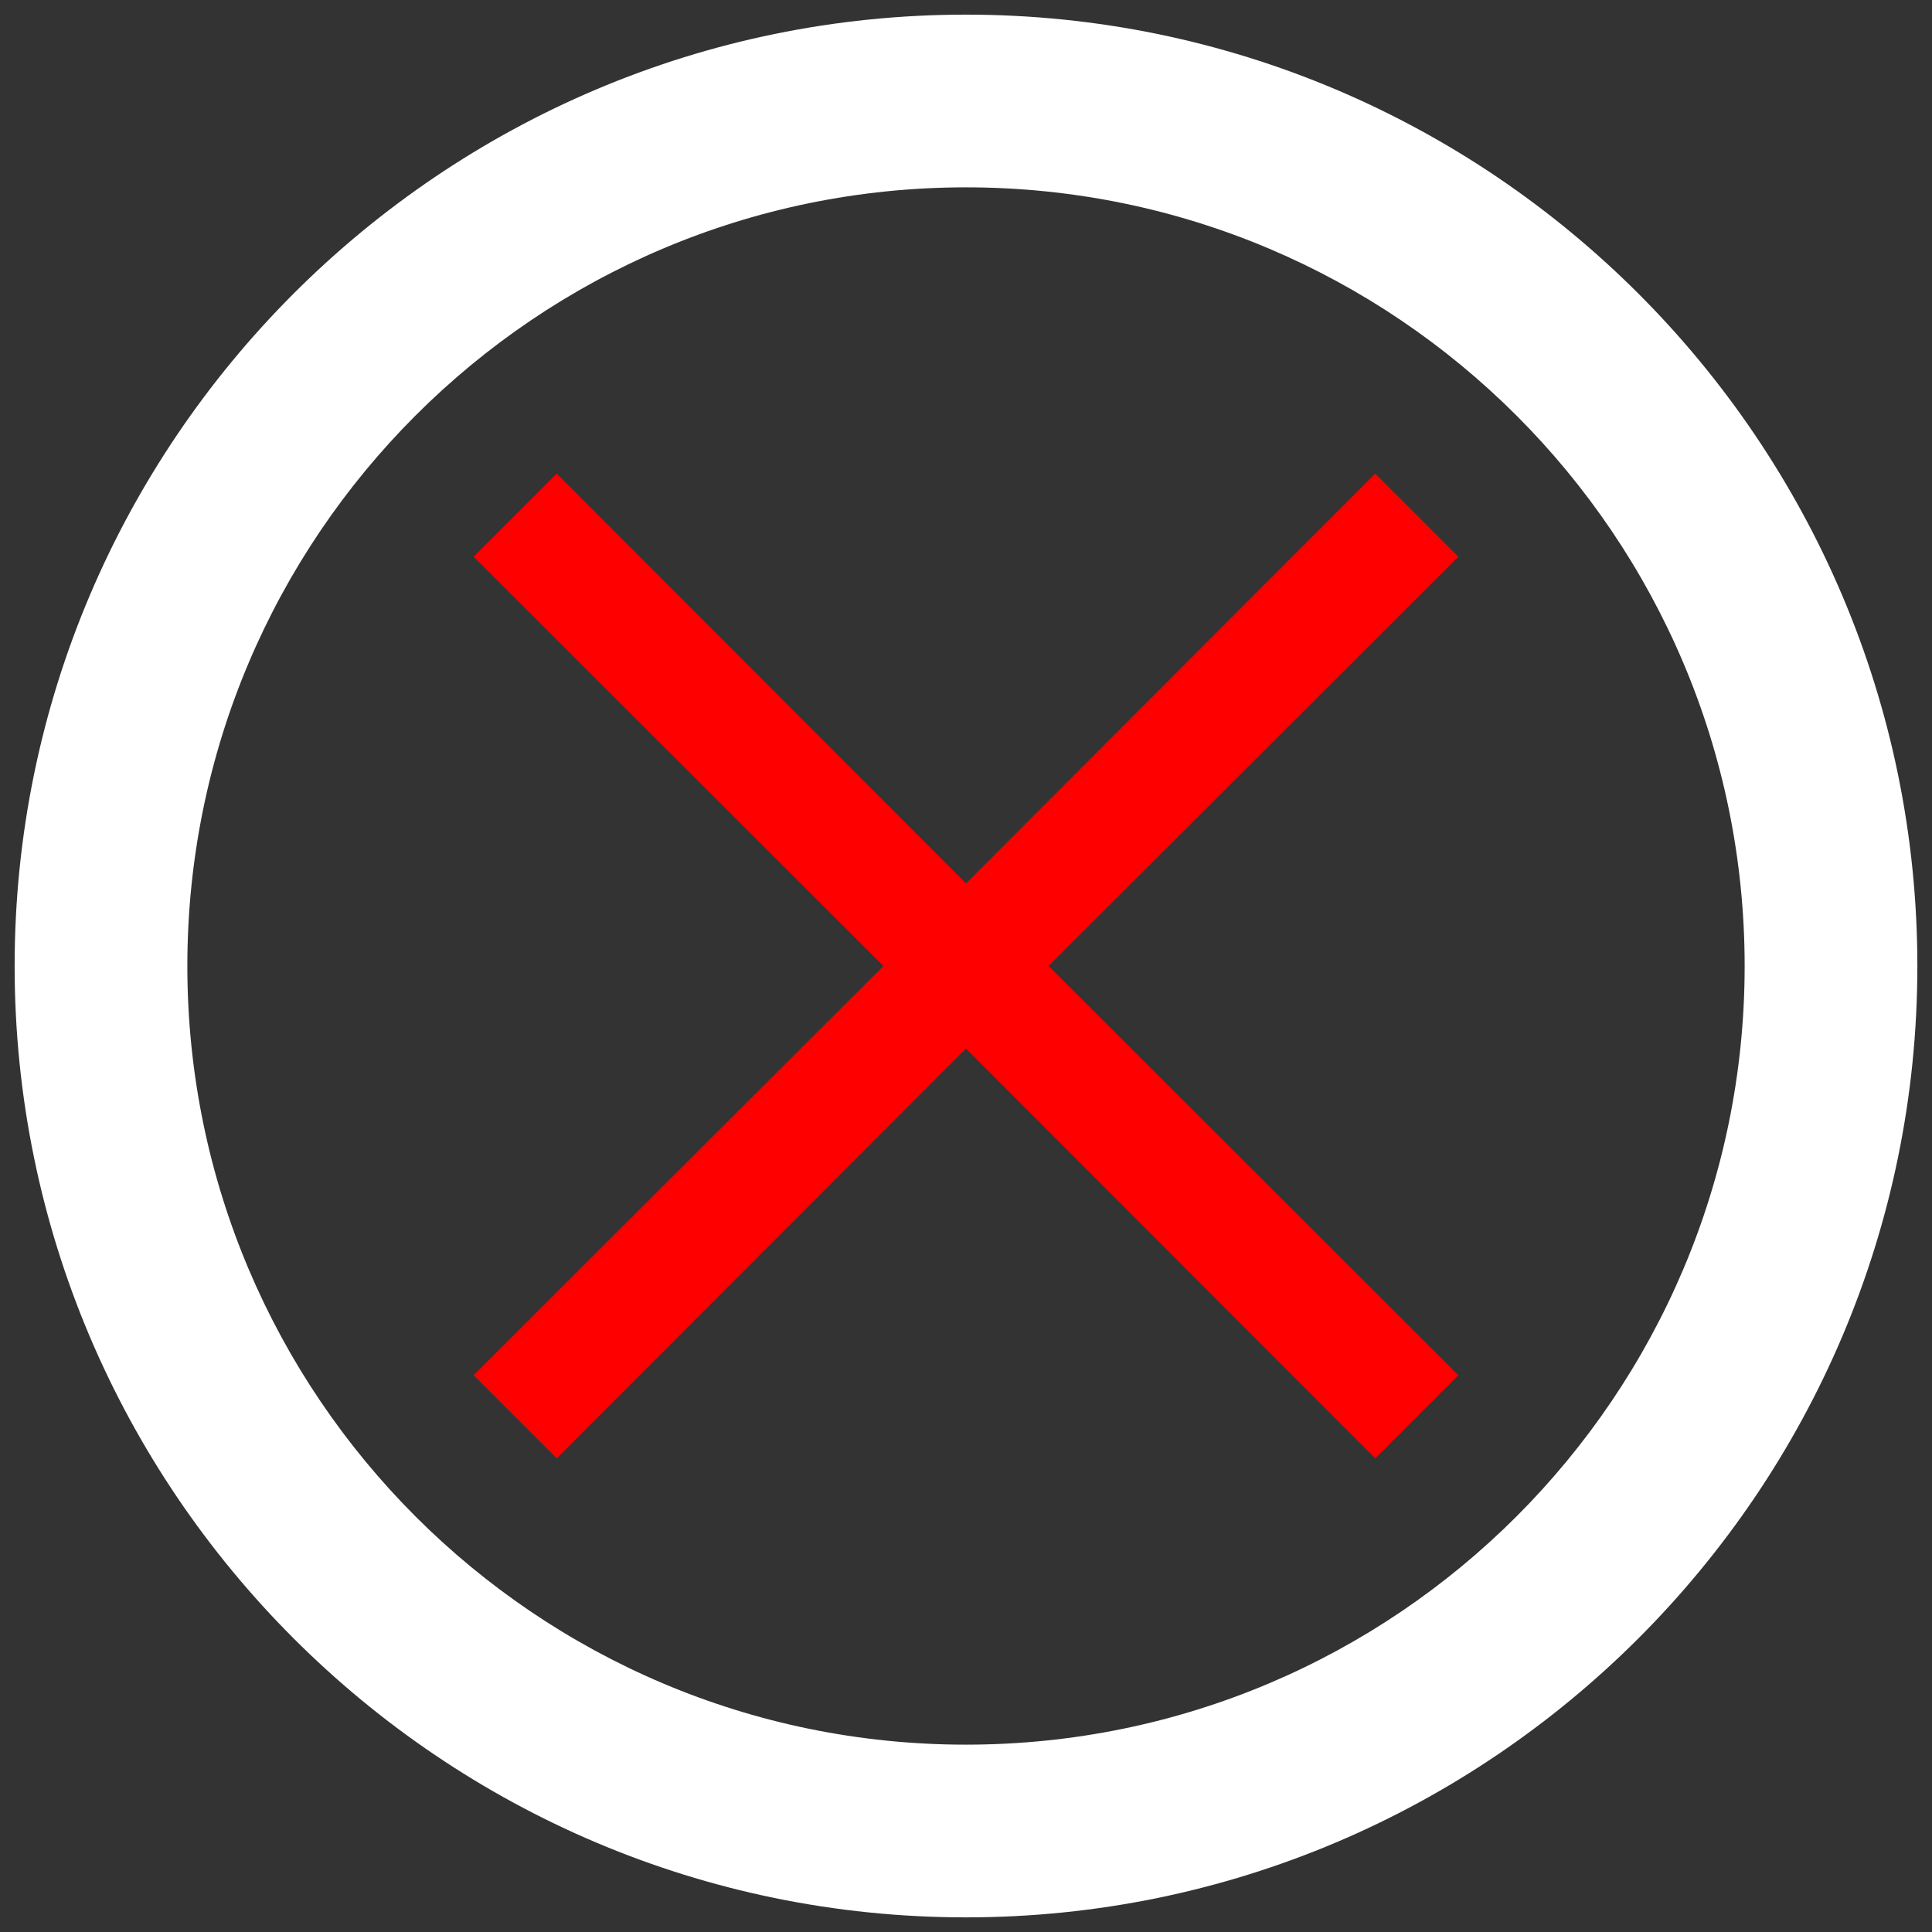 <?xml version="1.0" encoding="utf-8"?>
<!-- Generator: Adobe Illustrator 22.0.0, SVG Export Plug-In . SVG Version: 6.00 Build 0)  -->
<!DOCTYPE svg PUBLIC "-//W3C//DTD SVG 1.1//EN" "http://www.w3.org/Graphics/SVG/1.1/DTD/svg11.dtd">
<svg version="1.1" id="Layer_1" xmlns="http://www.w3.org/2000/svg" xmlns:xlink="http://www.w3.org/1999/xlink" x="0px" y="0px"
	 viewBox="0 0 330 330" style="enable-background:new 0 0 330 330;" xml:space="preserve">
<rect x="0" y="0" width="330" height="330" fill="#333333" stroke="none"/>
<style type="text/css">
	.st0{fill:#FFFFFF;}
	.st1{fill:#FF0000;}
</style>
<g>
	<g>
		<path class="st0" d="M165,327.5C75.4,327.5,2.5,254.6,2.5,165S75.4,2.5,165,2.5S327.5,75.4,327.5,165S254.6,327.5,165,327.5z
			 M165,32C91.6,32,32,91.6,32,165s59.6,133,133,133s133-59.6,133-133S238.4,32,165,32z"/>
	</g>
</g>
<polygon class="st1" points="249.1,95.1 234.9,80.9 165,150.9 95.1,80.9 80.9,95.1 150.9,165 80.9,234.9 95.1,249.1 165,179.1 
	234.9,249.1 249.1,234.9 179.1,165 "/>
</svg>
